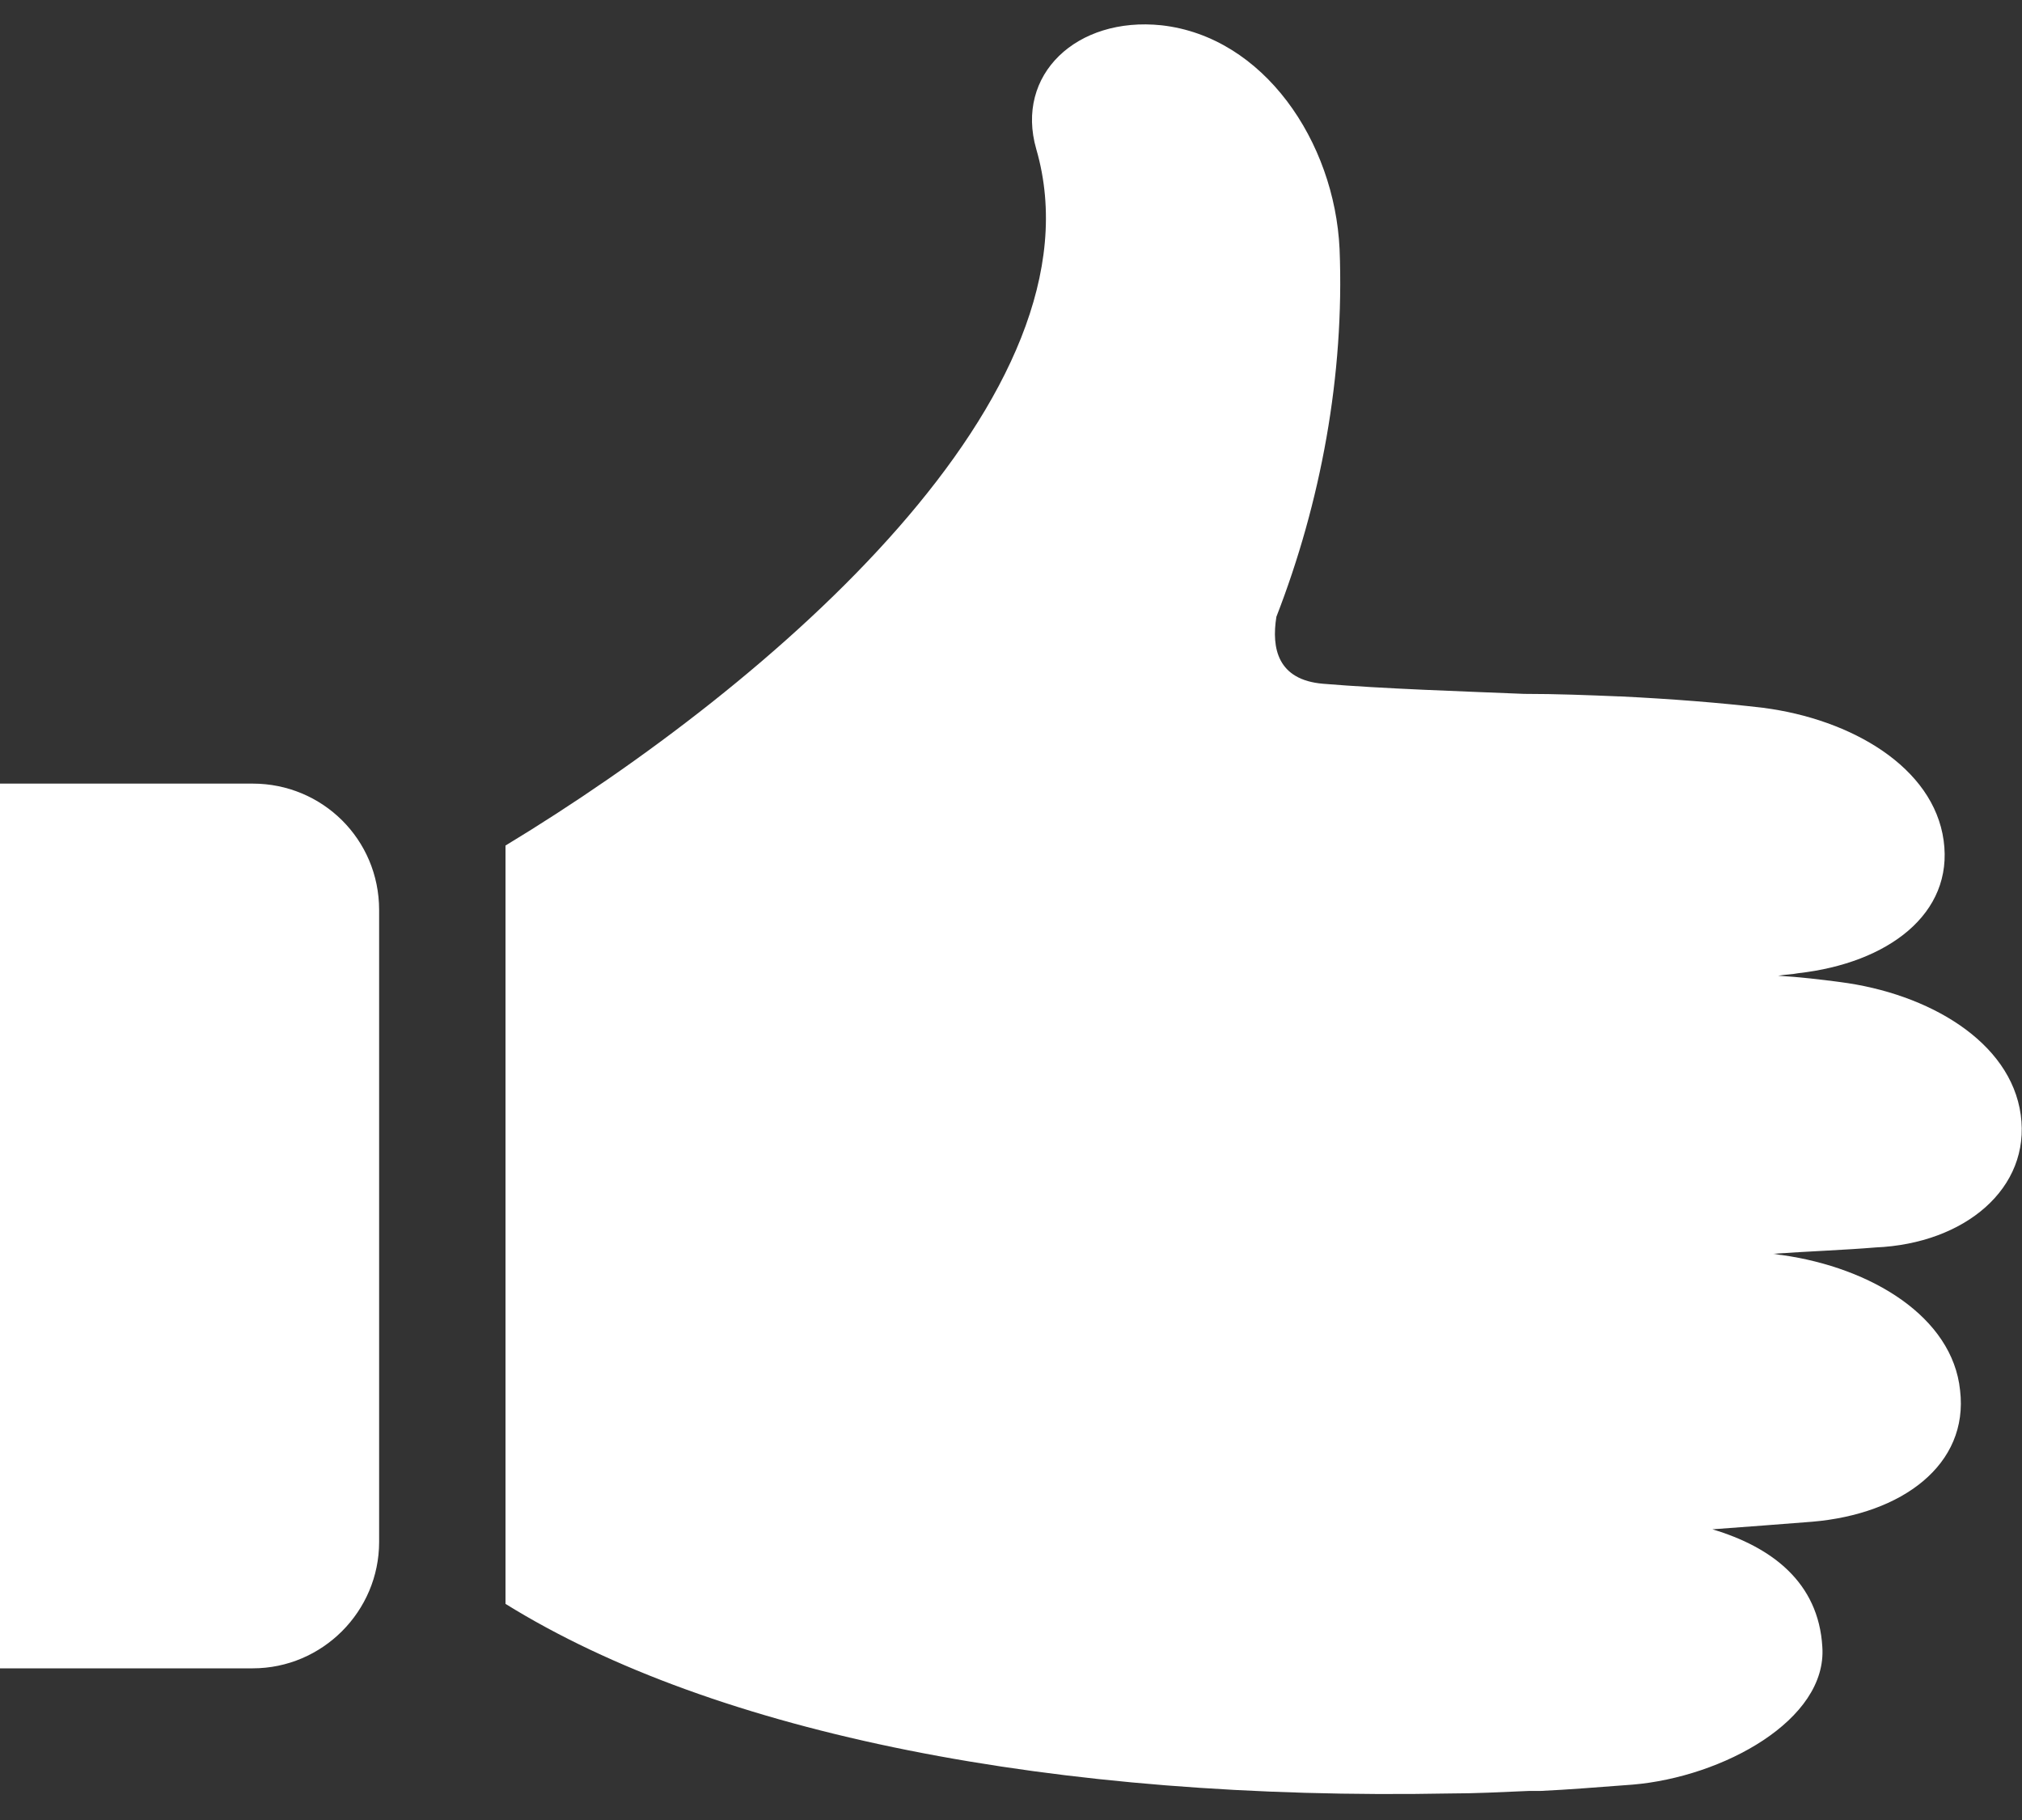 <svg width="40" height="36" viewBox="0 0 40 36" fill="none" xmlns="http://www.w3.org/2000/svg">
<rect x="0" y="0" width="40" height="36" fill="#333333" stroke="none"/>
<path fill-rule="evenodd" clip-rule="evenodd" d="M39.975 22.05C39.775 20.6 38.15 19.65 36.4 19.425C36.025 19.375 35.6 19.325 35.175 19.3C35.325 19.275 35.45 19.275 35.575 19.25C37.35 19.05 38.65 18.075 38.45 16.625C38.25 15.175 36.625 14.225 34.875 14C34.025 13.9 33.075 13.825 32.05 13.775H32.025C31.425 13.75 30.8 13.725 30.15 13.725C28.95 13.675 27.375 13.625 26.175 13.525C25.275 13.45 25.15 12.825 25.25 12.2C26.125 9.95 26.6 7.425 26.5 4.925C26.4 2.8 25 0.725 22.975 0.5C21.3 0.325 20.075 1.475 20.5 2.95C21.9 7.775 15.325 13.5 10 16.725V31.725C14.15 34.3 20.875 35.625 28.7 35.475C29.175 35.475 29.675 35.45 30.25 35.425H30.475C31.025 35.4 31.625 35.35 32.3 35.3C34.075 35.15 36.15 34.025 36.05 32.575C35.975 31.3 35.05 30.6 33.875 30.25C34.55 30.2 35.225 30.15 35.85 30.1C37.625 29.95 38.95 28.975 38.775 27.5C38.625 26.05 37.025 25.075 35.25 24.825C35.2 24.825 35.125 24.8 35.075 24.8C35.8 24.75 36.5 24.725 37.1 24.675C38.875 24.6 40.175 23.5 39.975 22.05ZM5 15.5H0V33H5C6.375 33 7.5 31.875 7.5 30.5V18C7.5 16.6 6.375 15.5 5 15.5Z" fill="white"/>
</svg>
